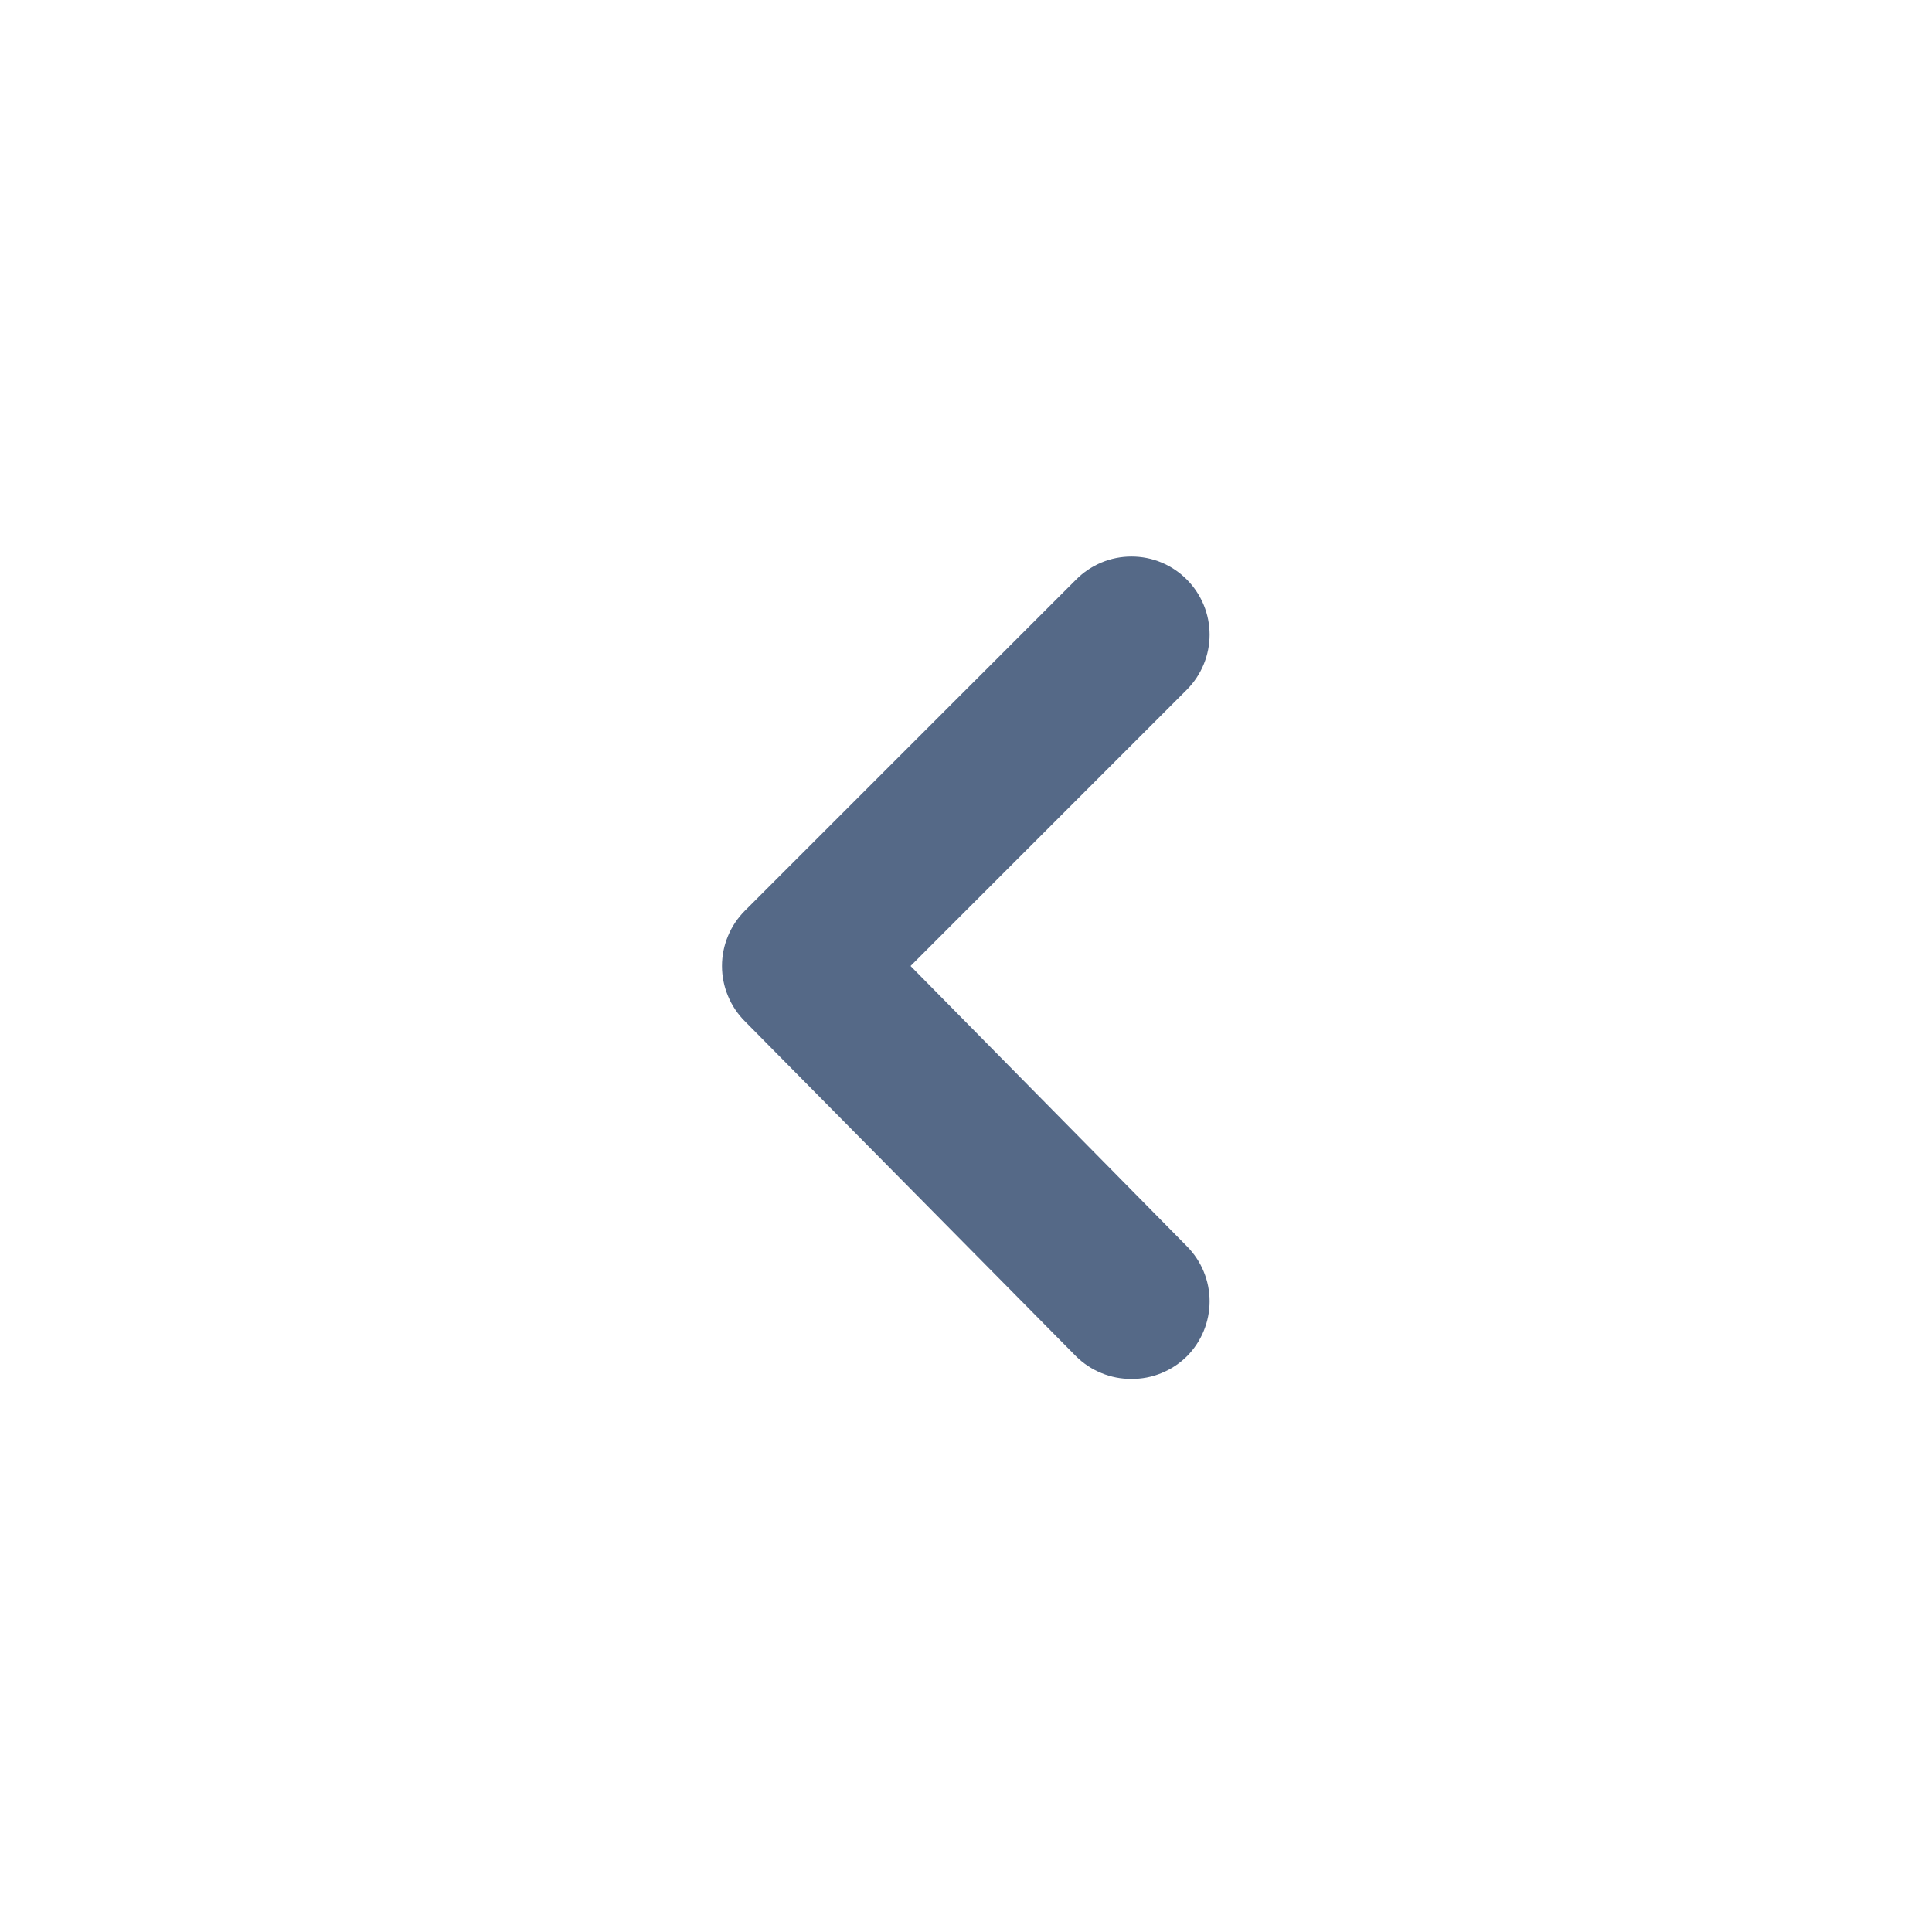 <svg width="33" height="33" viewBox="0 0 33 33" fill="none" xmlns="http://www.w3.org/2000/svg">
<path d="M15.553 16.5L20.273 11.78C20.521 11.53 20.661 11.192 20.661 10.84C20.661 10.488 20.521 10.15 20.273 9.9C20.149 9.775 20.002 9.676 19.839 9.608C19.677 9.54 19.502 9.506 19.326 9.506C19.15 9.506 18.976 9.54 18.814 9.608C18.651 9.676 18.504 9.775 18.38 9.9L12.726 15.553C12.601 15.677 12.502 15.825 12.435 15.987C12.367 16.15 12.332 16.324 12.332 16.5C12.332 16.676 12.367 16.85 12.435 17.013C12.502 17.175 12.601 17.323 12.726 17.447L18.38 23.167C18.504 23.29 18.652 23.388 18.815 23.454C18.977 23.521 19.151 23.554 19.326 23.553C19.502 23.554 19.676 23.521 19.838 23.454C20.001 23.388 20.148 23.29 20.273 23.167C20.521 22.917 20.661 22.579 20.661 22.227C20.661 21.874 20.521 21.537 20.273 21.287L15.553 16.5Z" fill="#556987"/>
</svg>
